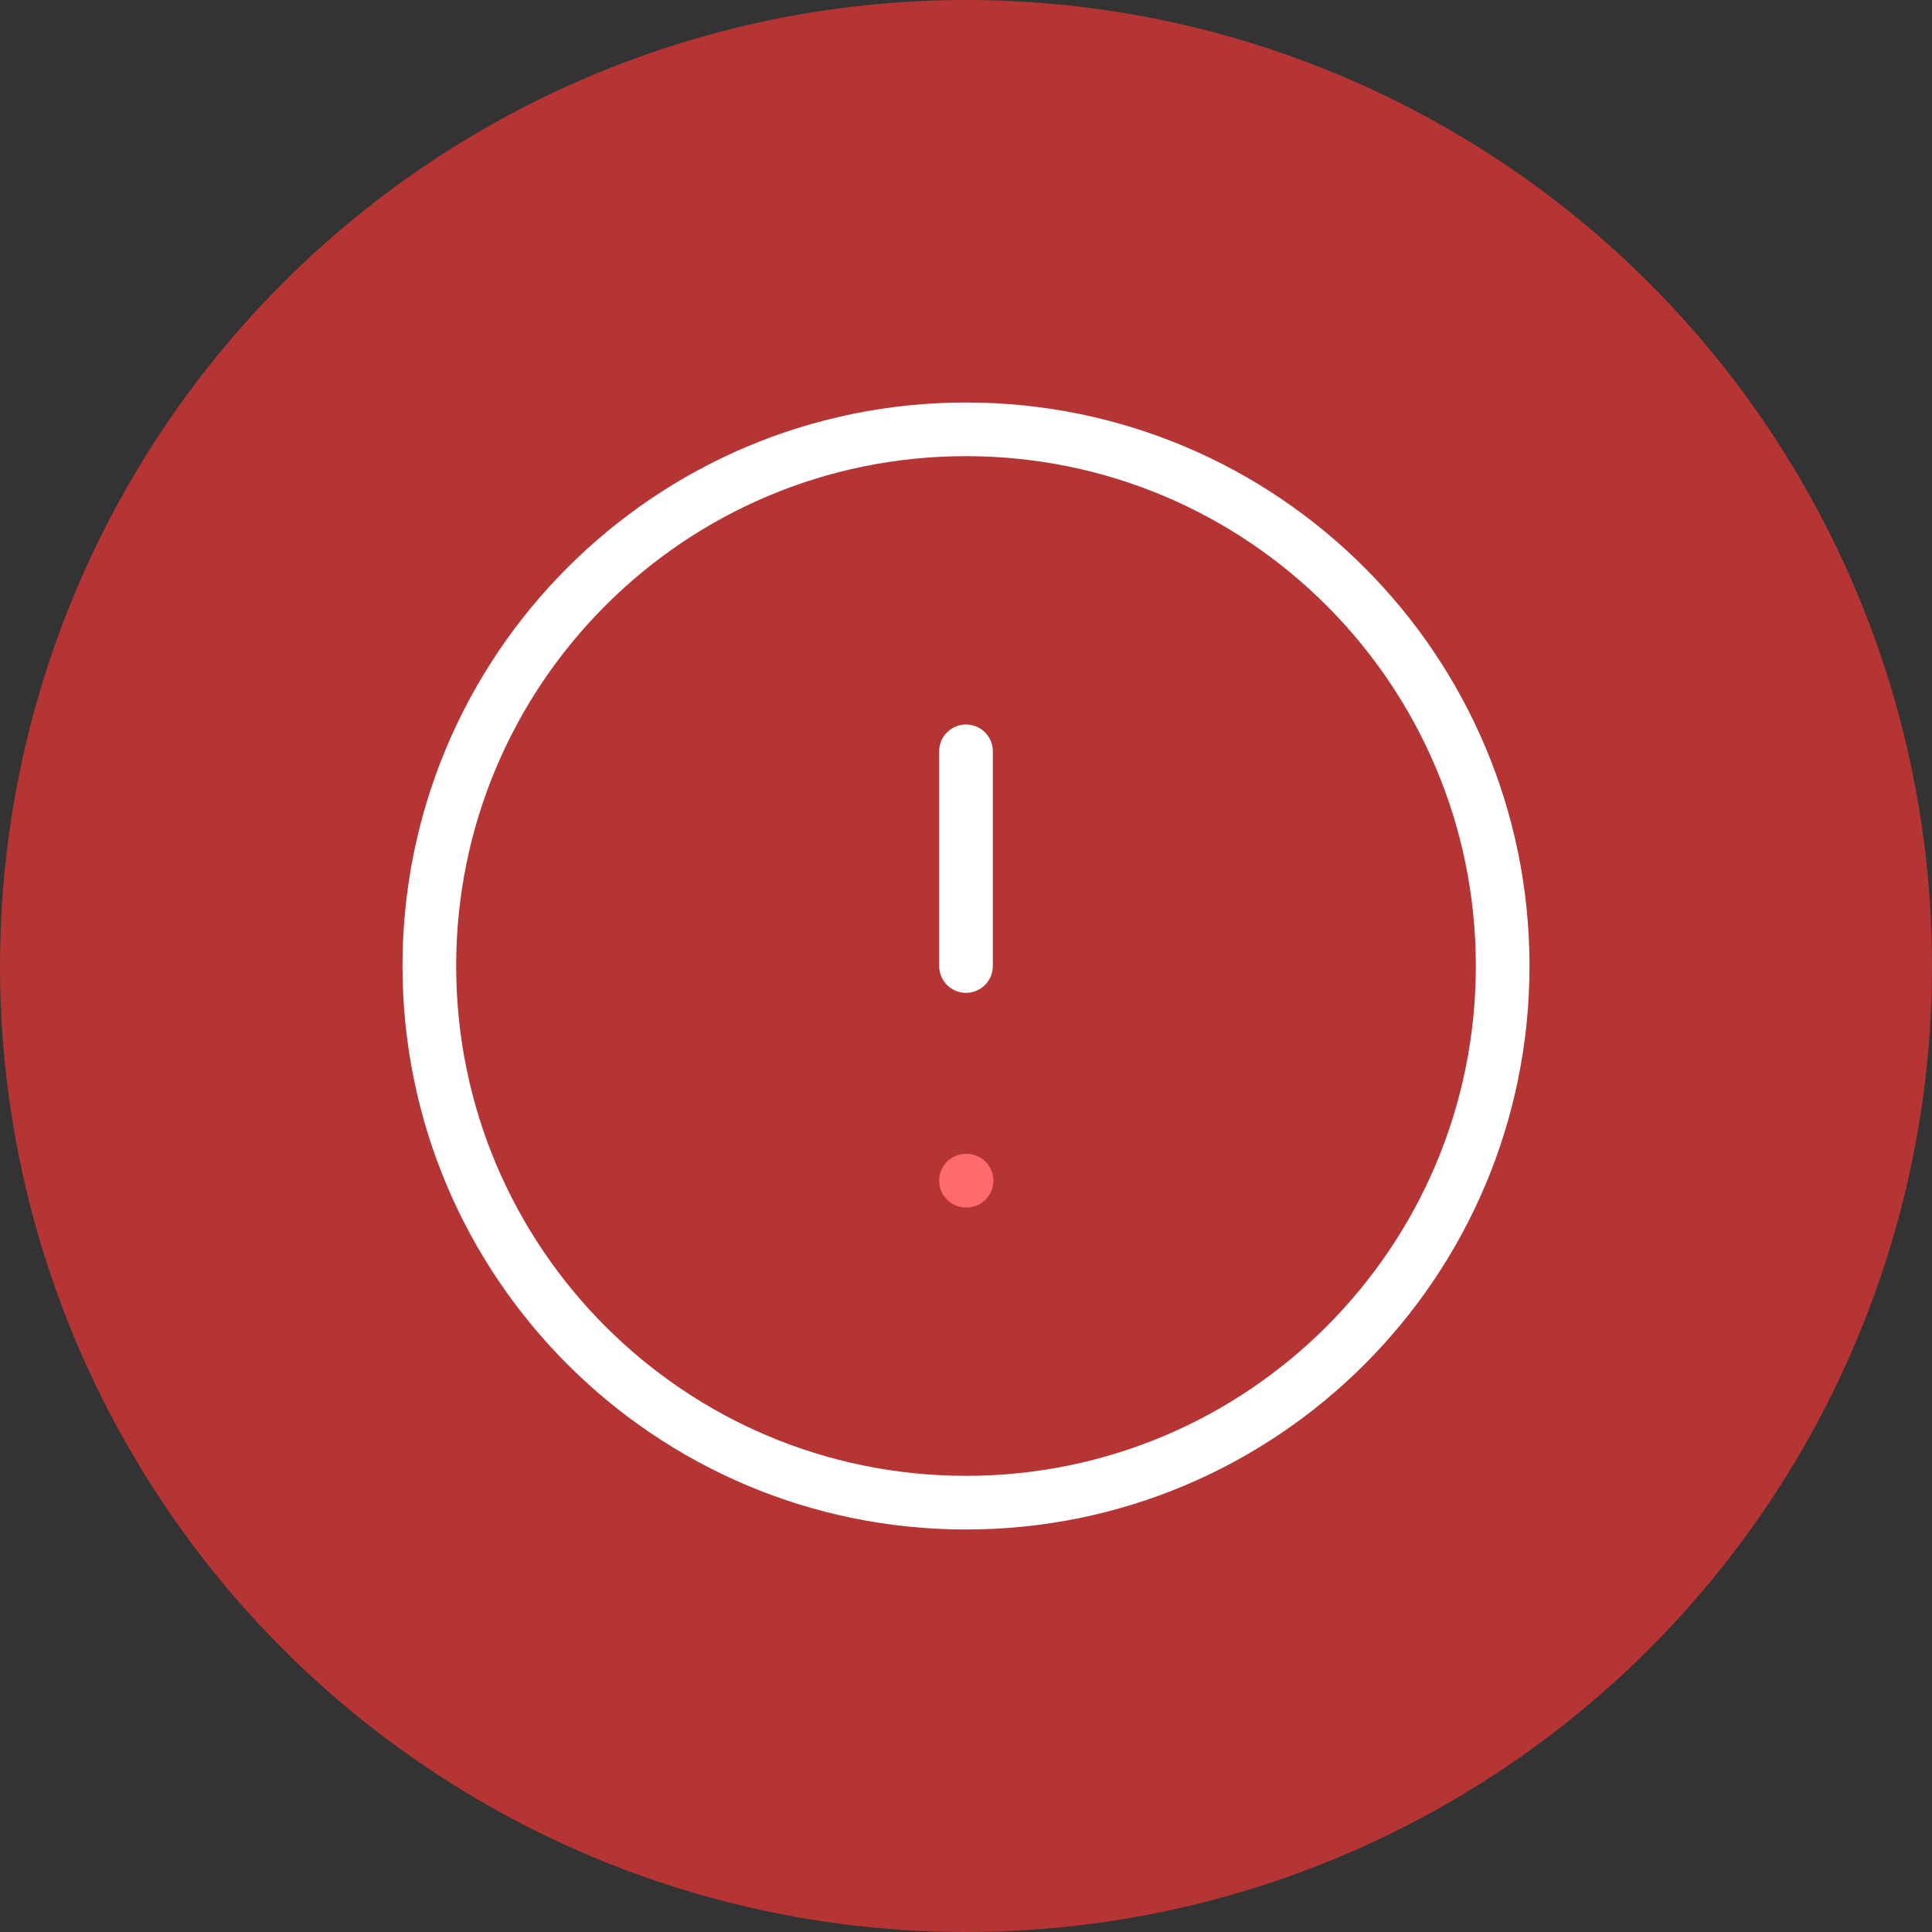 <svg width="36" height="36" viewBox="0 0 36 36" fill="none" xmlns="http://www.w3.org/2000/svg">
<rect x="0" y="0" width="36" height="36" fill="#333333" stroke="none"/>
<circle cx="18" cy="18" r="18" fill="#B43533"/>
<path d="M18 28C23.523 28 28 23.523 28 18C28 12.477 23.523 8 18 8C12.477 8 8 12.477 8 18C8 23.523 12.477 28 18 28Z" stroke="white" stroke-linecap="round" stroke-linejoin="round"/>
<path d="M18 14V18" stroke="white" stroke-linecap="round" stroke-linejoin="round"/>
<path d="M18 22H18.01" stroke="#FF6B6B" stroke-linecap="round" stroke-linejoin="round"/>
</svg>
